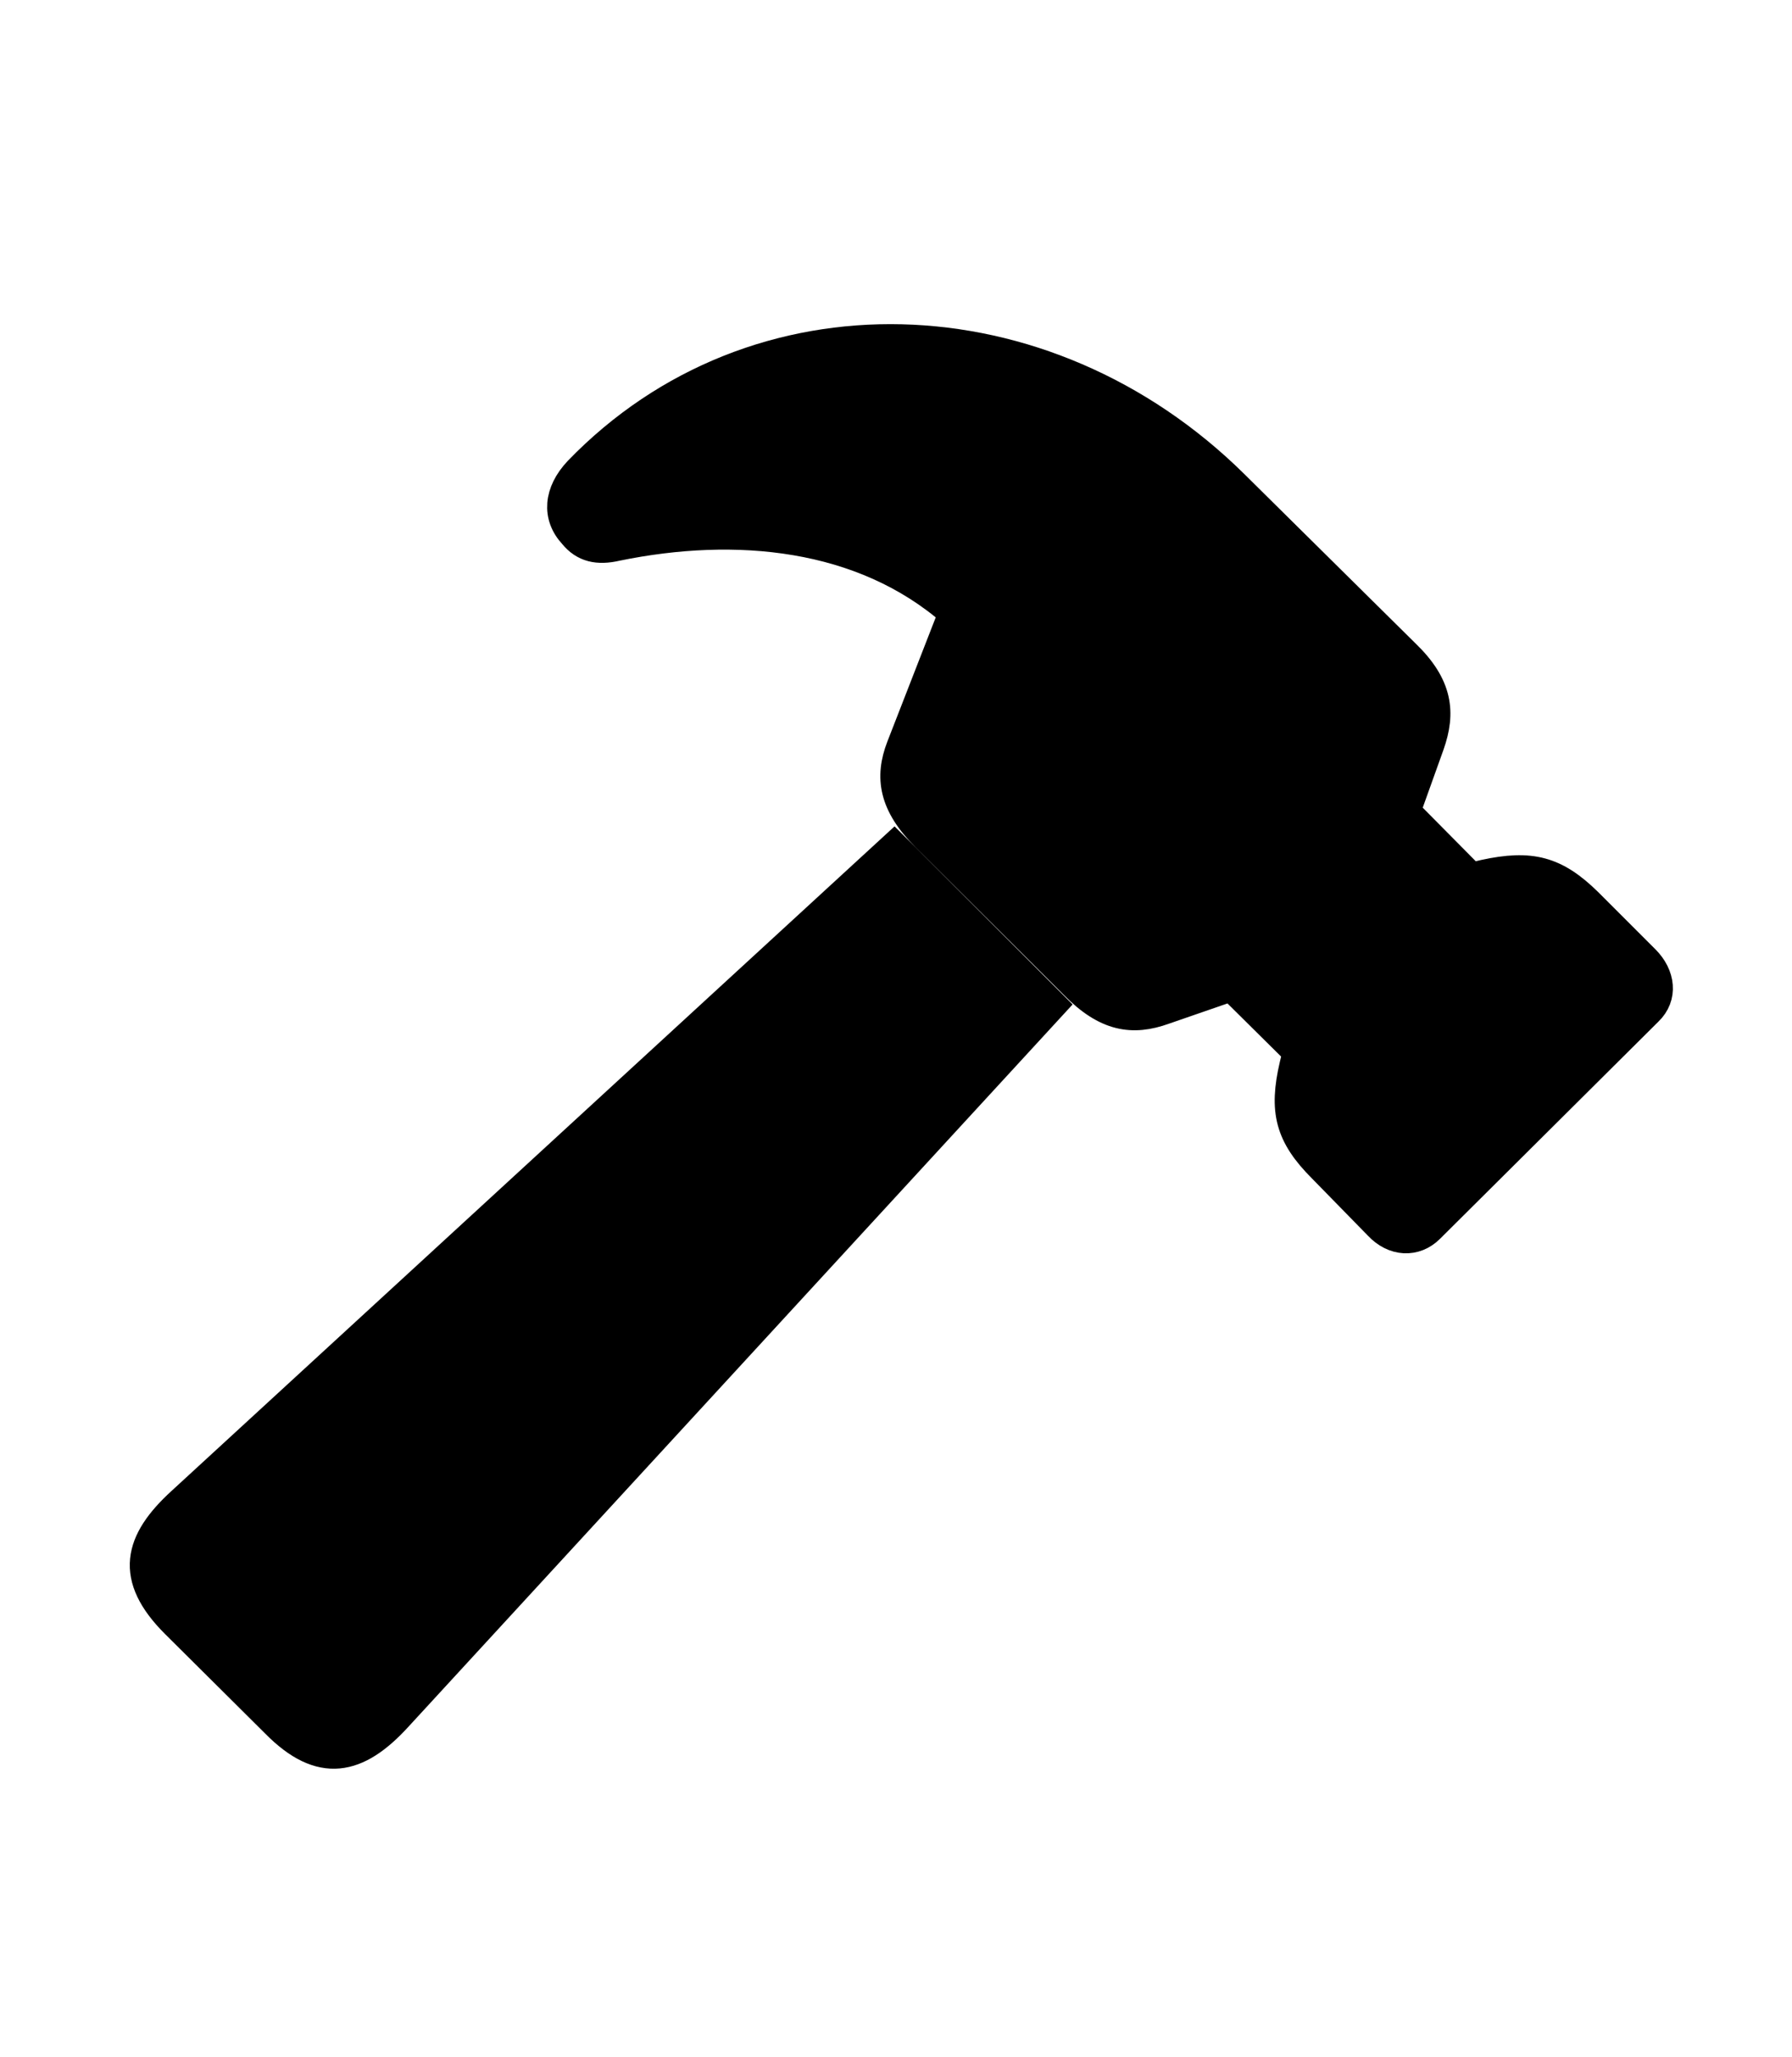 <svg width='61.316px' height='70.361px' direction='ltr' xmlns='http://www.w3.org/2000/svg' version='1.1'>
<g fill-rule='nonzero' transform='scale(1,-1) translate(0,-70.361)'>
<path fill='black' stroke='black' fill-opacity='1.0' stroke-width='1.0' d='
    M 42.217,53.797
    C 35.75,60.178 25.846,60.521 19.787,54.248
    C 19.1,53.518 19.035,52.701 19.615,52.078
    C 19.98,51.627 20.453,51.52 21.098,51.67
    C 25.18,52.508 29.52,52.1 32.613,49.393
    L 30.83,44.816
    C 30.422,43.764 30.572,42.84 31.668,41.744
    L 36.76,36.674
    C 37.855,35.557 38.758,35.428 39.832,35.814
    L 42.131,36.609
    L 44.387,34.375
    L 44.279,33.924
    C 43.914,32.355 44.129,31.518 45.246,30.4
    L 47.158,28.445
    C 47.695,27.865 48.426,27.844 48.92,28.338
    L 56.396,35.771
    C 56.912,36.266 56.826,36.996 56.289,37.533
    L 54.334,39.488
    C 53.217,40.584 52.379,40.799 50.789,40.455
    L 50.338,40.348
    L 48.104,42.604
    L 48.92,44.881
    C 49.307,45.977 49.221,46.9 48.082,47.996
    Z
    M 6.209,18.992
    C 4.727,17.639 4.404,16.414 5.994,14.824
    L 9.432,11.408
    C 10.979,9.84 12.225,10.119 13.6,11.623
    L 36.008,35.986
    L 30.594,41.4
    Z
' />
</g>
</svg>
